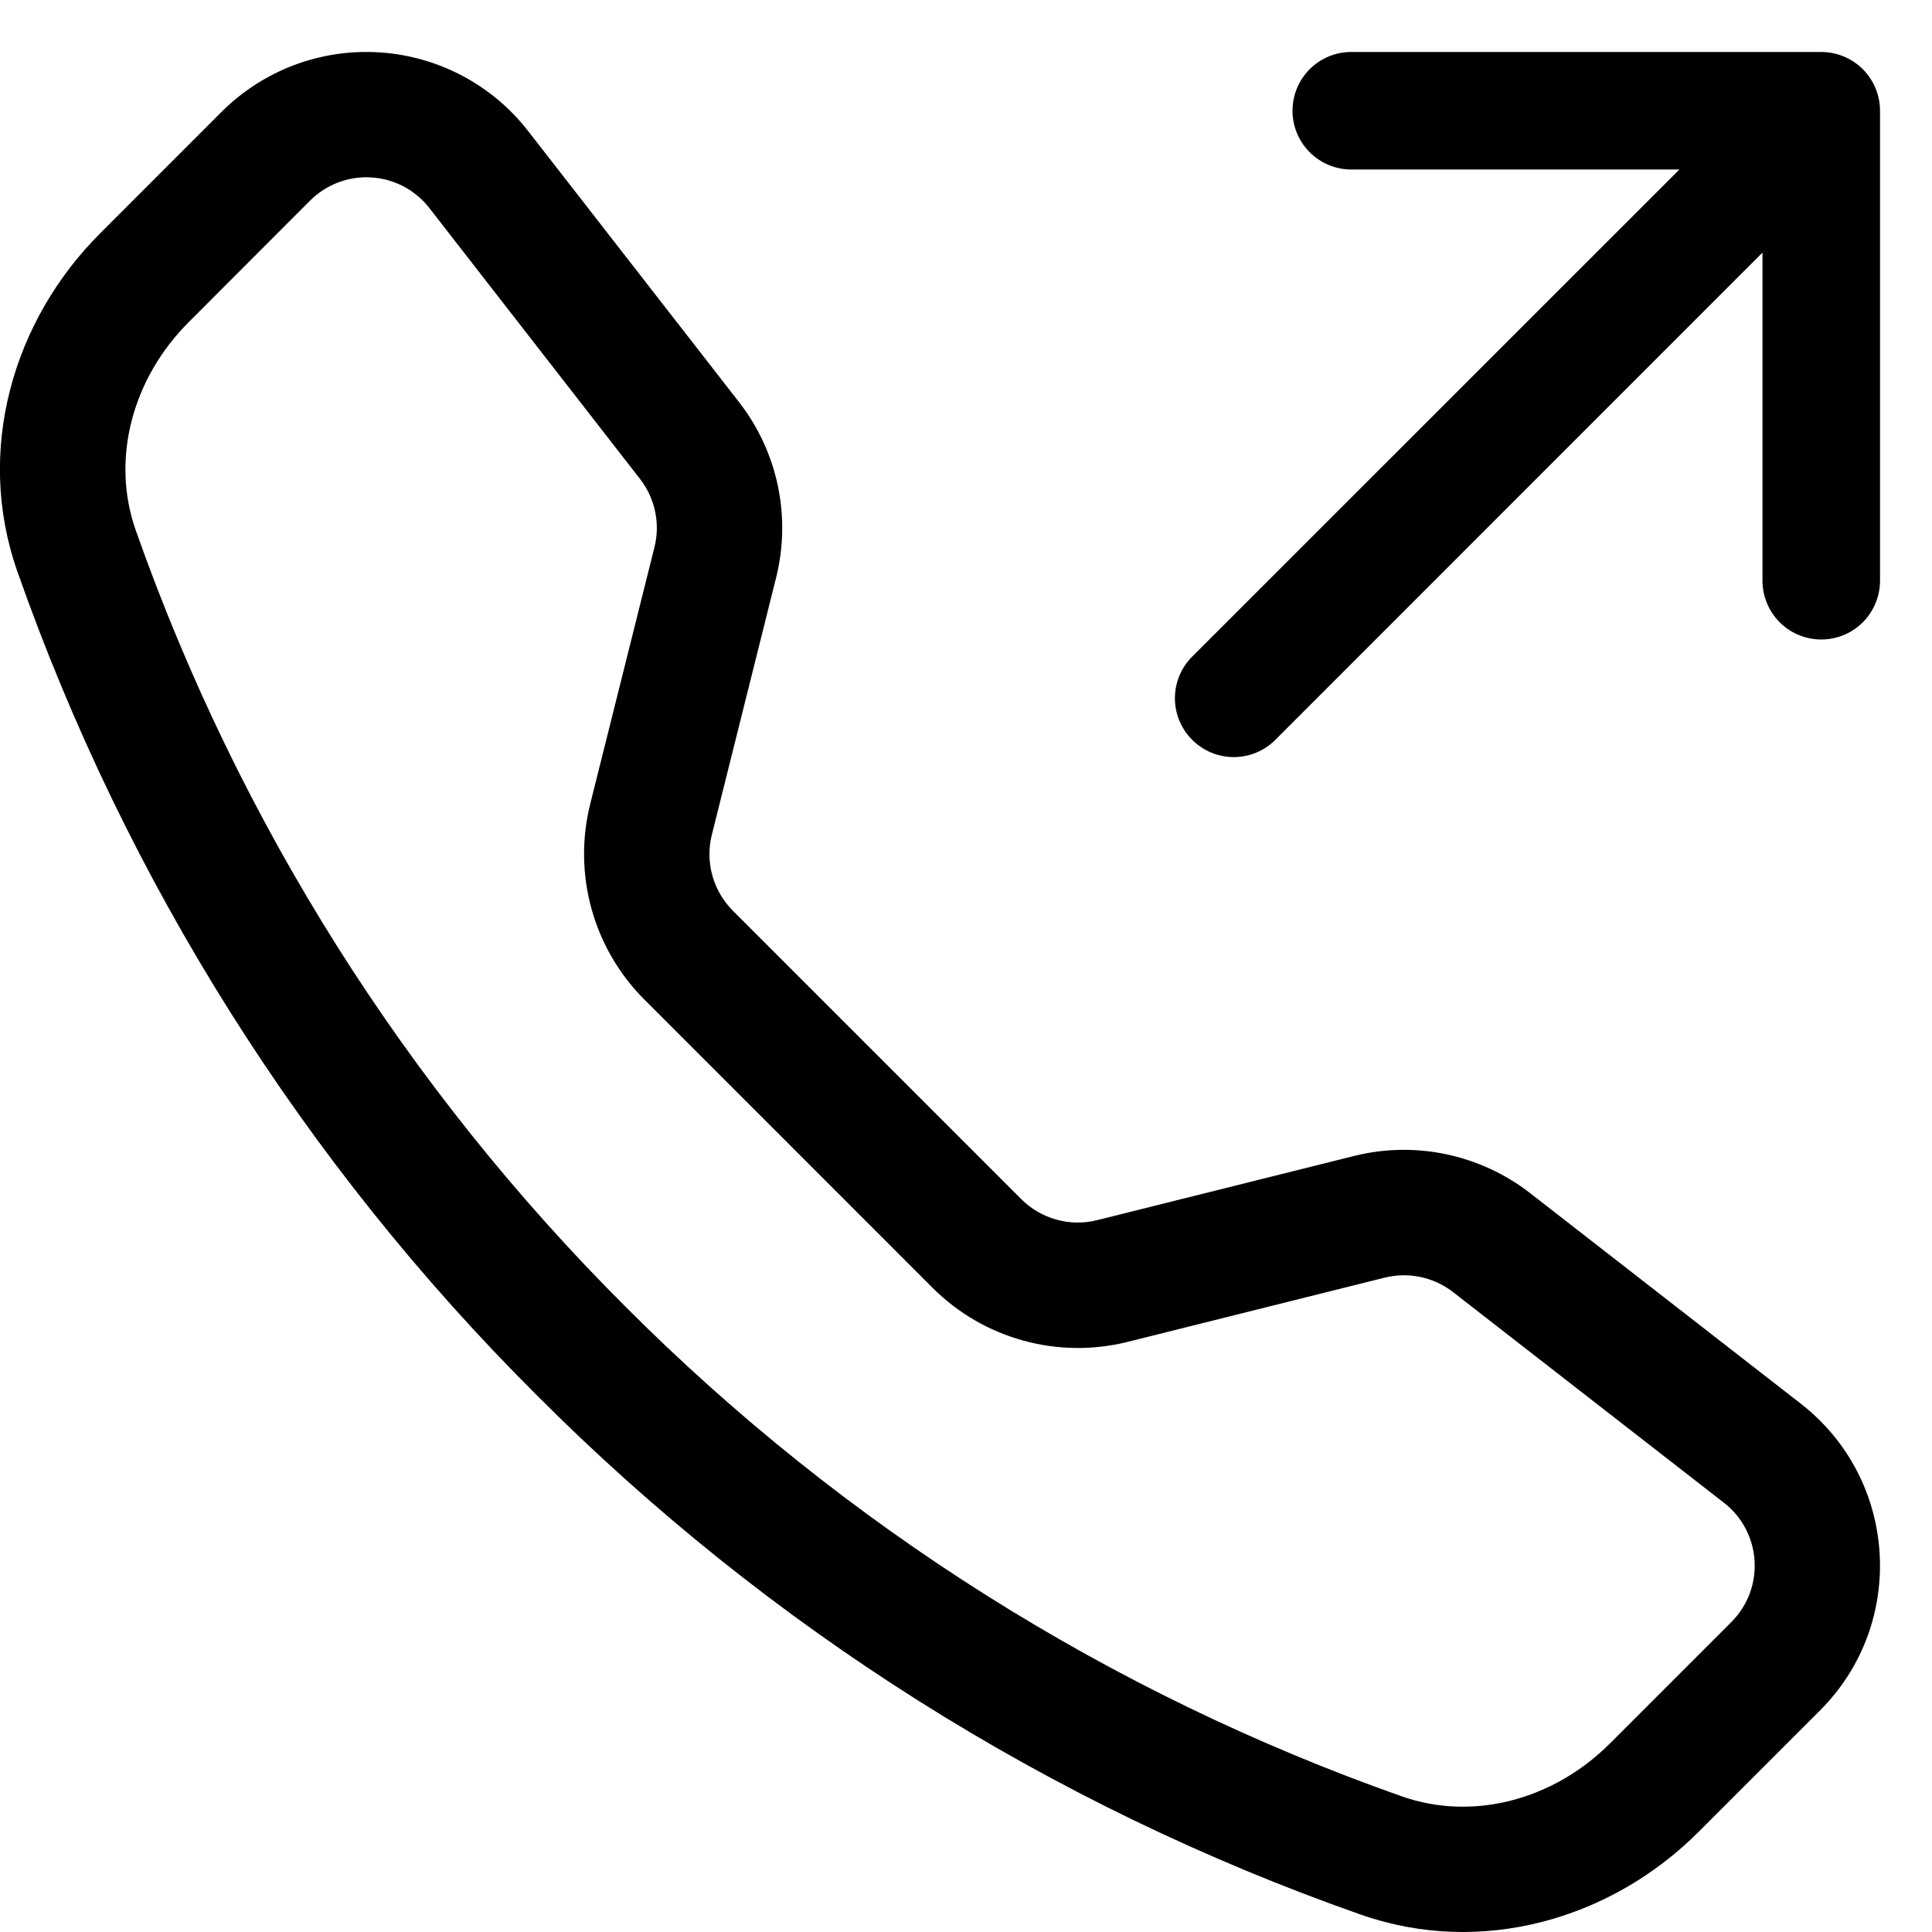 <svg width="31" height="31" viewBox="0 0 31 31" fill="none" xmlns="http://www.w3.org/2000/svg">
<g clip-path="url(#clip0_8_17)">
<path d="M6.889 3.338C6.778 3.195 6.637 3.077 6.477 2.992C6.317 2.908 6.14 2.858 5.959 2.847C5.778 2.835 5.597 2.863 5.427 2.927C5.258 2.991 5.104 3.091 4.975 3.219L3.026 5.171C2.115 6.083 1.78 7.375 2.178 8.508C3.83 13.197 6.516 17.454 10.036 20.966C13.547 24.486 17.805 27.171 22.494 28.824C23.627 29.222 24.919 28.887 25.831 27.976L27.781 26.026C27.909 25.898 28.009 25.744 28.073 25.575C28.137 25.405 28.164 25.224 28.153 25.043C28.142 24.862 28.092 24.685 28.008 24.525C27.923 24.364 27.805 24.224 27.662 24.113L23.312 20.73C23.159 20.612 22.981 20.53 22.792 20.49C22.603 20.45 22.407 20.454 22.219 20.5L18.09 21.532C17.539 21.669 16.962 21.661 16.414 21.509C15.867 21.358 15.368 21.067 14.966 20.666L10.335 16.034C9.934 15.632 9.644 15.133 9.492 14.586C9.34 14.039 9.332 13.461 9.468 12.91L10.501 8.781C10.548 8.593 10.552 8.397 10.512 8.208C10.472 8.018 10.39 7.841 10.271 7.687L6.889 3.338ZM3.552 1.798C3.882 1.468 4.278 1.212 4.715 1.046C5.151 0.881 5.618 0.811 6.084 0.84C6.549 0.869 7.004 0.997 7.416 1.215C7.829 1.433 8.19 1.736 8.476 2.105L11.859 6.453C12.479 7.25 12.698 8.289 12.453 9.269L11.421 13.398C11.368 13.612 11.371 13.836 11.43 14.048C11.489 14.261 11.602 14.454 11.757 14.611L16.389 19.243C16.546 19.399 16.74 19.511 16.952 19.57C17.165 19.629 17.389 19.632 17.604 19.578L21.731 18.547C22.214 18.427 22.719 18.418 23.207 18.521C23.695 18.624 24.153 18.836 24.547 19.141L28.895 22.523C30.458 23.739 30.601 26.049 29.202 27.446L27.253 29.395C25.858 30.791 23.772 31.403 21.829 30.719C16.852 28.971 12.335 26.122 8.612 22.386C4.876 18.664 2.028 14.147 0.279 9.171C-0.404 7.229 0.209 5.142 1.604 3.747L3.552 1.798ZM20.739 1.777C20.739 1.527 20.838 1.287 21.015 1.11C21.192 0.934 21.431 0.834 21.681 0.834H29.223C29.473 0.834 29.713 0.934 29.89 1.11C30.066 1.287 30.166 1.527 30.166 1.777V9.318C30.166 9.568 30.066 9.808 29.89 9.985C29.713 10.162 29.473 10.261 29.223 10.261C28.973 10.261 28.733 10.162 28.556 9.985C28.38 9.808 28.28 9.568 28.28 9.318V4.053L20.464 11.871C20.287 12.048 20.047 12.148 19.796 12.148C19.546 12.148 19.306 12.048 19.129 11.871C18.952 11.694 18.852 11.454 18.852 11.204C18.852 10.953 18.952 10.713 19.129 10.536L26.947 2.72H21.681C21.431 2.72 21.192 2.62 21.015 2.443C20.838 2.267 20.739 2.027 20.739 1.777Z" fill="black"/>
</g>
<defs>
<clipPath id="clip0_8_17">
<rect width="30.166" height="30.166" fill="white" transform="translate(0 0.834)"/>
</clipPath>
</defs>
</svg>
